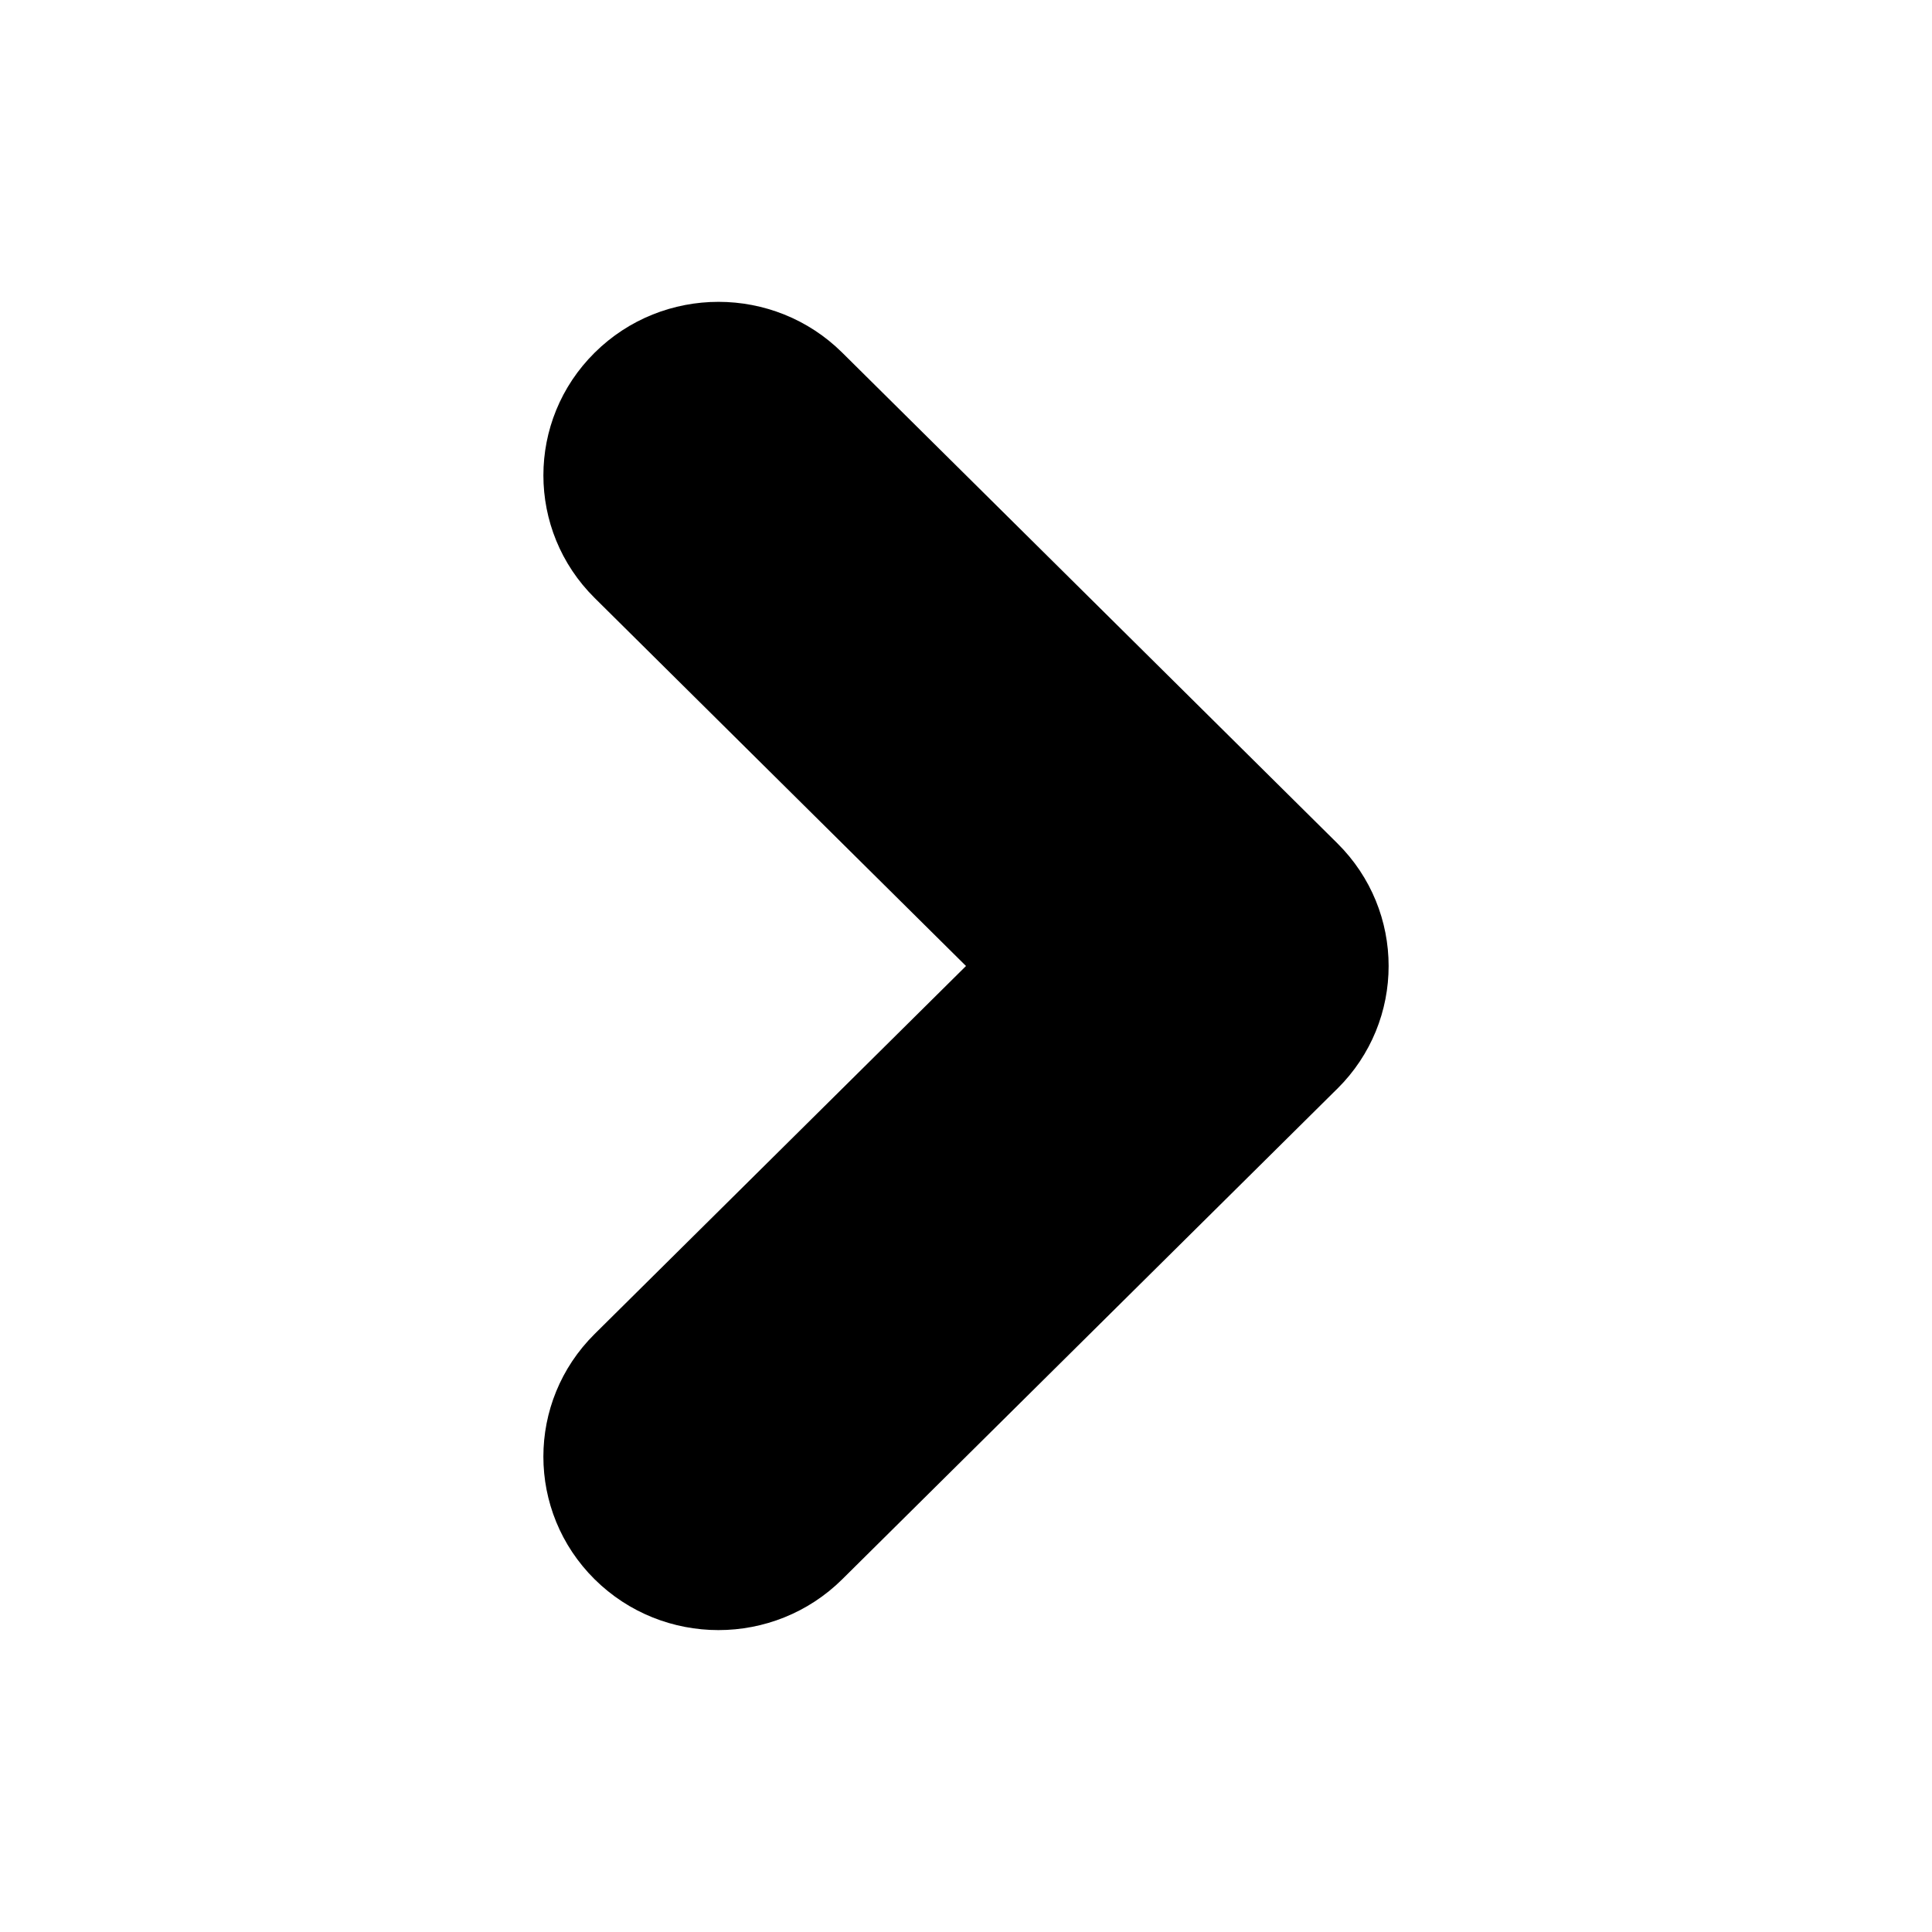 <svg viewBox="0 0 32 32" xmlns="http://www.w3.org/2000/svg">
  <path fill-rule="evenodd" clip-rule="evenodd" d="M13.95 5.841C12.818 4.719 10.982 4.719 9.85 5.841C8.717 6.963 8.717 8.783 9.85 9.905L16 16L9.849 22.095C8.717 23.217 8.717 25.036 9.849 26.158C10.982 27.28 12.817 27.28 13.95 26.158L22.127 18.055C22.135 18.047 22.143 18.039 22.151 18.032C23.283 16.91 23.283 15.09 22.151 13.968L13.95 5.841Z" />
</svg>
